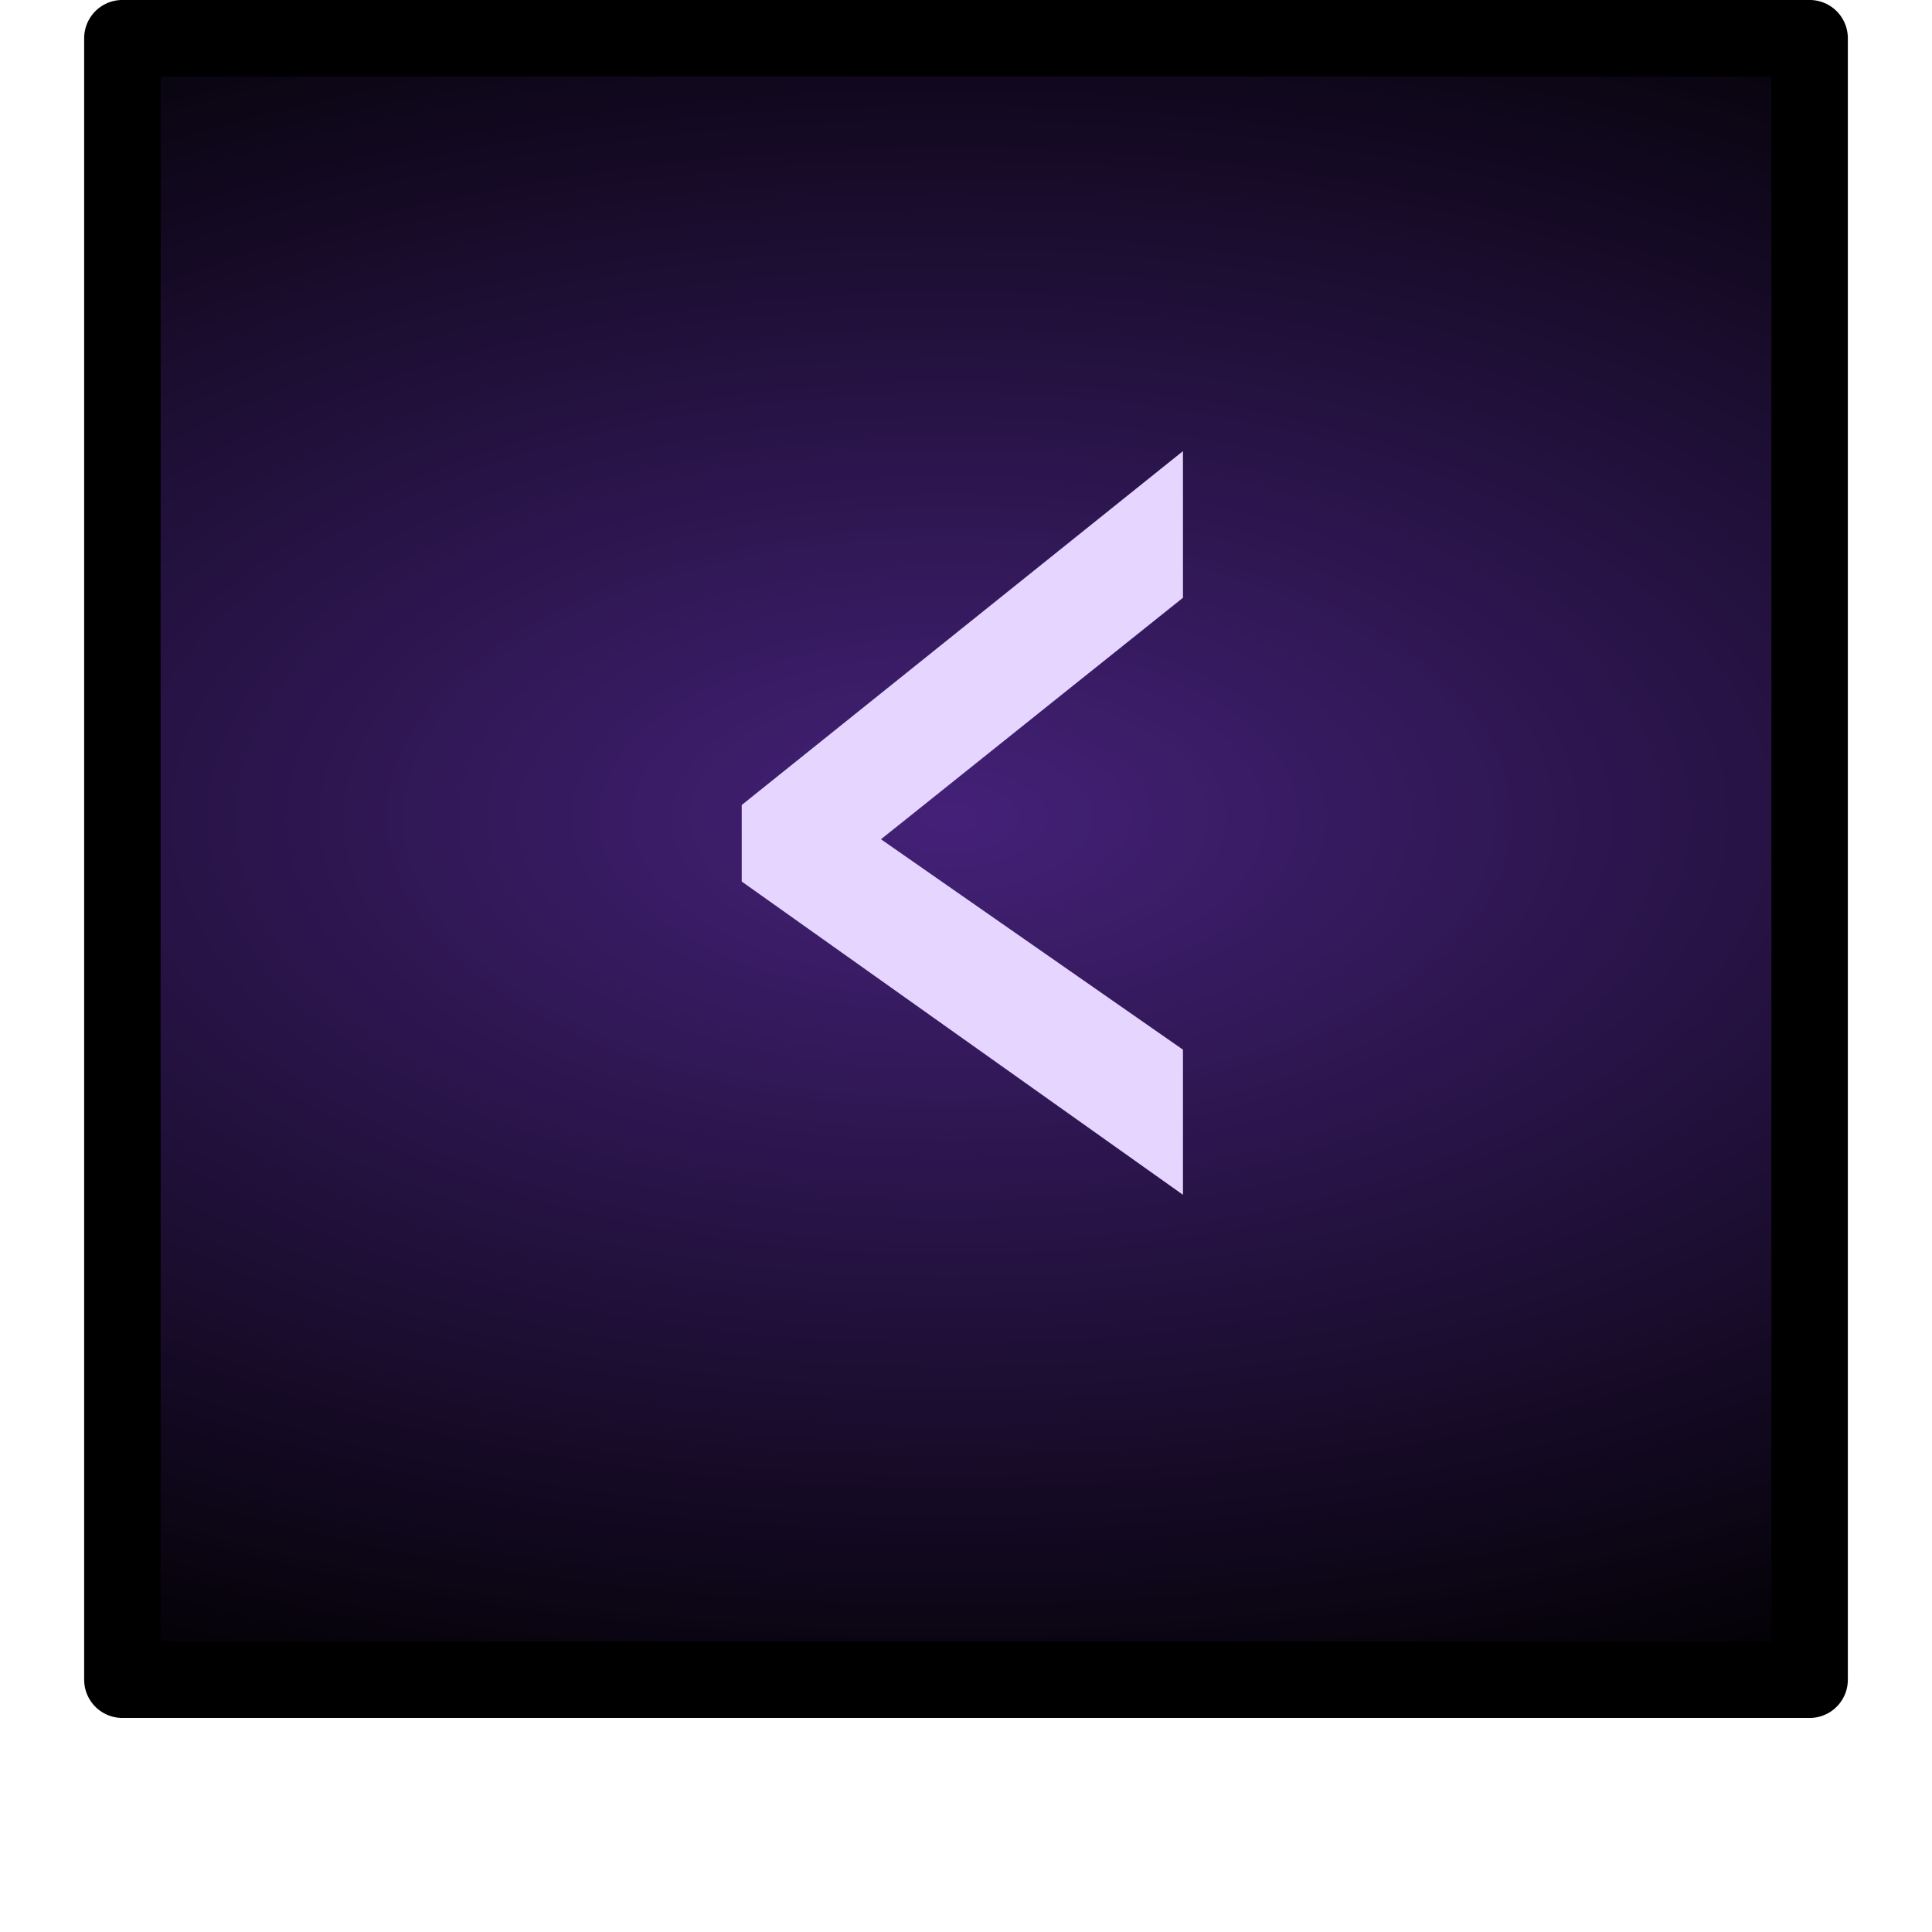 <?xml version="1.0" encoding="UTF-8" standalone="no"?>
<!-- Created with Inkscape (http://www.inkscape.org/) -->

<svg
   xmlns:dc="http://purl.org/dc/elements/1.1/"
   xmlns:cc="http://creativecommons.org/ns#"
   xmlns:rdf="http://www.w3.org/1999/02/22-rdf-syntax-ns#"
   xmlns:svg="http://www.w3.org/2000/svg"
   xmlns="http://www.w3.org/2000/svg"
   xmlns:xlink="http://www.w3.org/1999/xlink"
   xmlns:sodipodi="http://sodipodi.sourceforge.net/DTD/sodipodi-0.dtd"
   xmlns:inkscape="http://www.inkscape.org/namespaces/inkscape"
   width="26"
   height="26"
   viewBox="0 0 26 26"
   id="svg2"
   version="1.1"
   inkscape:version="0.91 r13725"
   sodipodi:docname="btn_library_font_decrease_over.svg">
  <defs
     id="defs4">
    <pattern
       y="0"
       x="0"
       height="6"
       width="6"
       patternUnits="userSpaceOnUse"
       id="EMFhbasepattern" />
    <pattern
       y="0"
       x="0"
       height="6"
       width="6"
       patternUnits="userSpaceOnUse"
       id="EMFhbasepattern-5" />
    <radialGradient
       inkscape:collect="always"
       xlink:href="#linearGradient4733-9"
       id="radialGradient4725-4-0-5"
       cx="767.985"
       cy="166.5"
       fx="767.985"
       fy="166.5"
       r="24.597"
       gradientTransform="matrix(1.04,6.2808257e-5,0,0.536,-785.48,948.154)"
       gradientUnits="userSpaceOnUse" />
    <linearGradient
       inkscape:collect="always"
       id="linearGradient4733-9">
      <stop
         style="stop-color:#442178;stop-opacity:1"
         offset="0"
         id="stop4735-8" />
      <stop
         style="stop-color:#000000;stop-opacity:1"
         offset="1"
         id="stop4737-4" />
    </linearGradient>
  </defs>
  <sodipodi:namedview
     id="base"
     pagecolor="#ffffff"
     bordercolor="#666666"
     borderopacity="1.0"
     inkscape:pageopacity="0.0"
     inkscape:pageshadow="2"
     inkscape:zoom="14.481547"
     inkscape:cx="0.96127077"
     inkscape:cy="13.782018"
     inkscape:document-units="px"
     inkscape:current-layer="g4262"
     showgrid="false"
     units="px"
     inkscape:window-width="1920"
     inkscape:window-height="1028"
     inkscape:window-x="-8"
     inkscape:window-y="-8"
     inkscape:window-maximized="1"
     showguides="false" />
  <g
     inkscape:label="Layer 1"
     inkscape:groupmode="layer"
     id="layer1"
     transform="translate(0,-1026.362)">
    <g
       id="g4262"
       transform="translate(-0.046,0)">
      <g
         id="g4145"
         transform="matrix(-1,0,0,1,26.046,-0.077)">
        <rect
           style="opacity:1;fill:url(#radialGradient4725-4-0-5);fill-opacity:1;stroke:none;stroke-width:1.029;stroke-linecap:round;stroke-linejoin:round;stroke-miterlimit:4;stroke-dasharray:none;stroke-dashoffset:0;stroke-opacity:1"
           id="rect4183-39-0-0-1-8-1"
           width="22.706"
           height="22.091"
           x="1.647"
           y="1027.057" />
        <rect
           style="opacity:1;fill:none;fill-opacity:1;stroke:#000000;stroke-width:1.029;stroke-linecap:round;stroke-linejoin:round;stroke-miterlimit:4;stroke-dasharray:none;stroke-dashoffset:0;stroke-opacity:1"
           id="rect4183-39-0-0-1-8-78-1"
           width="22.706"
           height="22.091"
           x="1.647"
           y="-1049.044"
           transform="scale(1,-1)" />
        <g
           transform="matrix(-1,0,0,1,26.091,0)"
           id="text4148-0"
           style="font-style:normal;font-variant:normal;font-weight:normal;font-stretch:normal;font-size:15px;line-height:100%;font-family:'Estrangelo Edessa';-inkscape-font-specification:'Estrangelo Edessa, Normal';text-align:start;letter-spacing:0px;word-spacing:0px;writing-mode:lr-tb;text-anchor:start;fill:#e5d5ff;fill-opacity:1;stroke:none;stroke-width:1px;stroke-linecap:butt;stroke-linejoin:miter;stroke-opacity:1">
          <g
             id="text4147-7"
             style="font-style:normal;font-variant:normal;font-weight:normal;font-stretch:normal;font-size:18.155px;line-height:100%;font-family:'Estrangelo Edessa';-inkscape-font-specification:'Estrangelo Edessa, Normal';text-align:start;letter-spacing:0px;word-spacing:0px;writing-mode:lr-tb;text-anchor:start;fill:#e5d5ff;fill-opacity:1;stroke:none;stroke-width:1px;stroke-linecap:butt;stroke-linejoin:miter;stroke-opacity:1"
             transform="matrix(0.826,0,0,1.21,0.102,0)">
            <path
               style="fill:#e5d5ff;fill-opacity:1"
               inkscape:connector-curvature="0"
               id="path4152-3"
               d="m 19.26,861.585 -7.189,-3.484 0,-0.851 7.189,-3.936 0,1.631 -4.92,2.686 4.92,2.34 0,1.613 z" />
          </g>
        </g>
      </g>
    </g>
  </g>
</svg>
